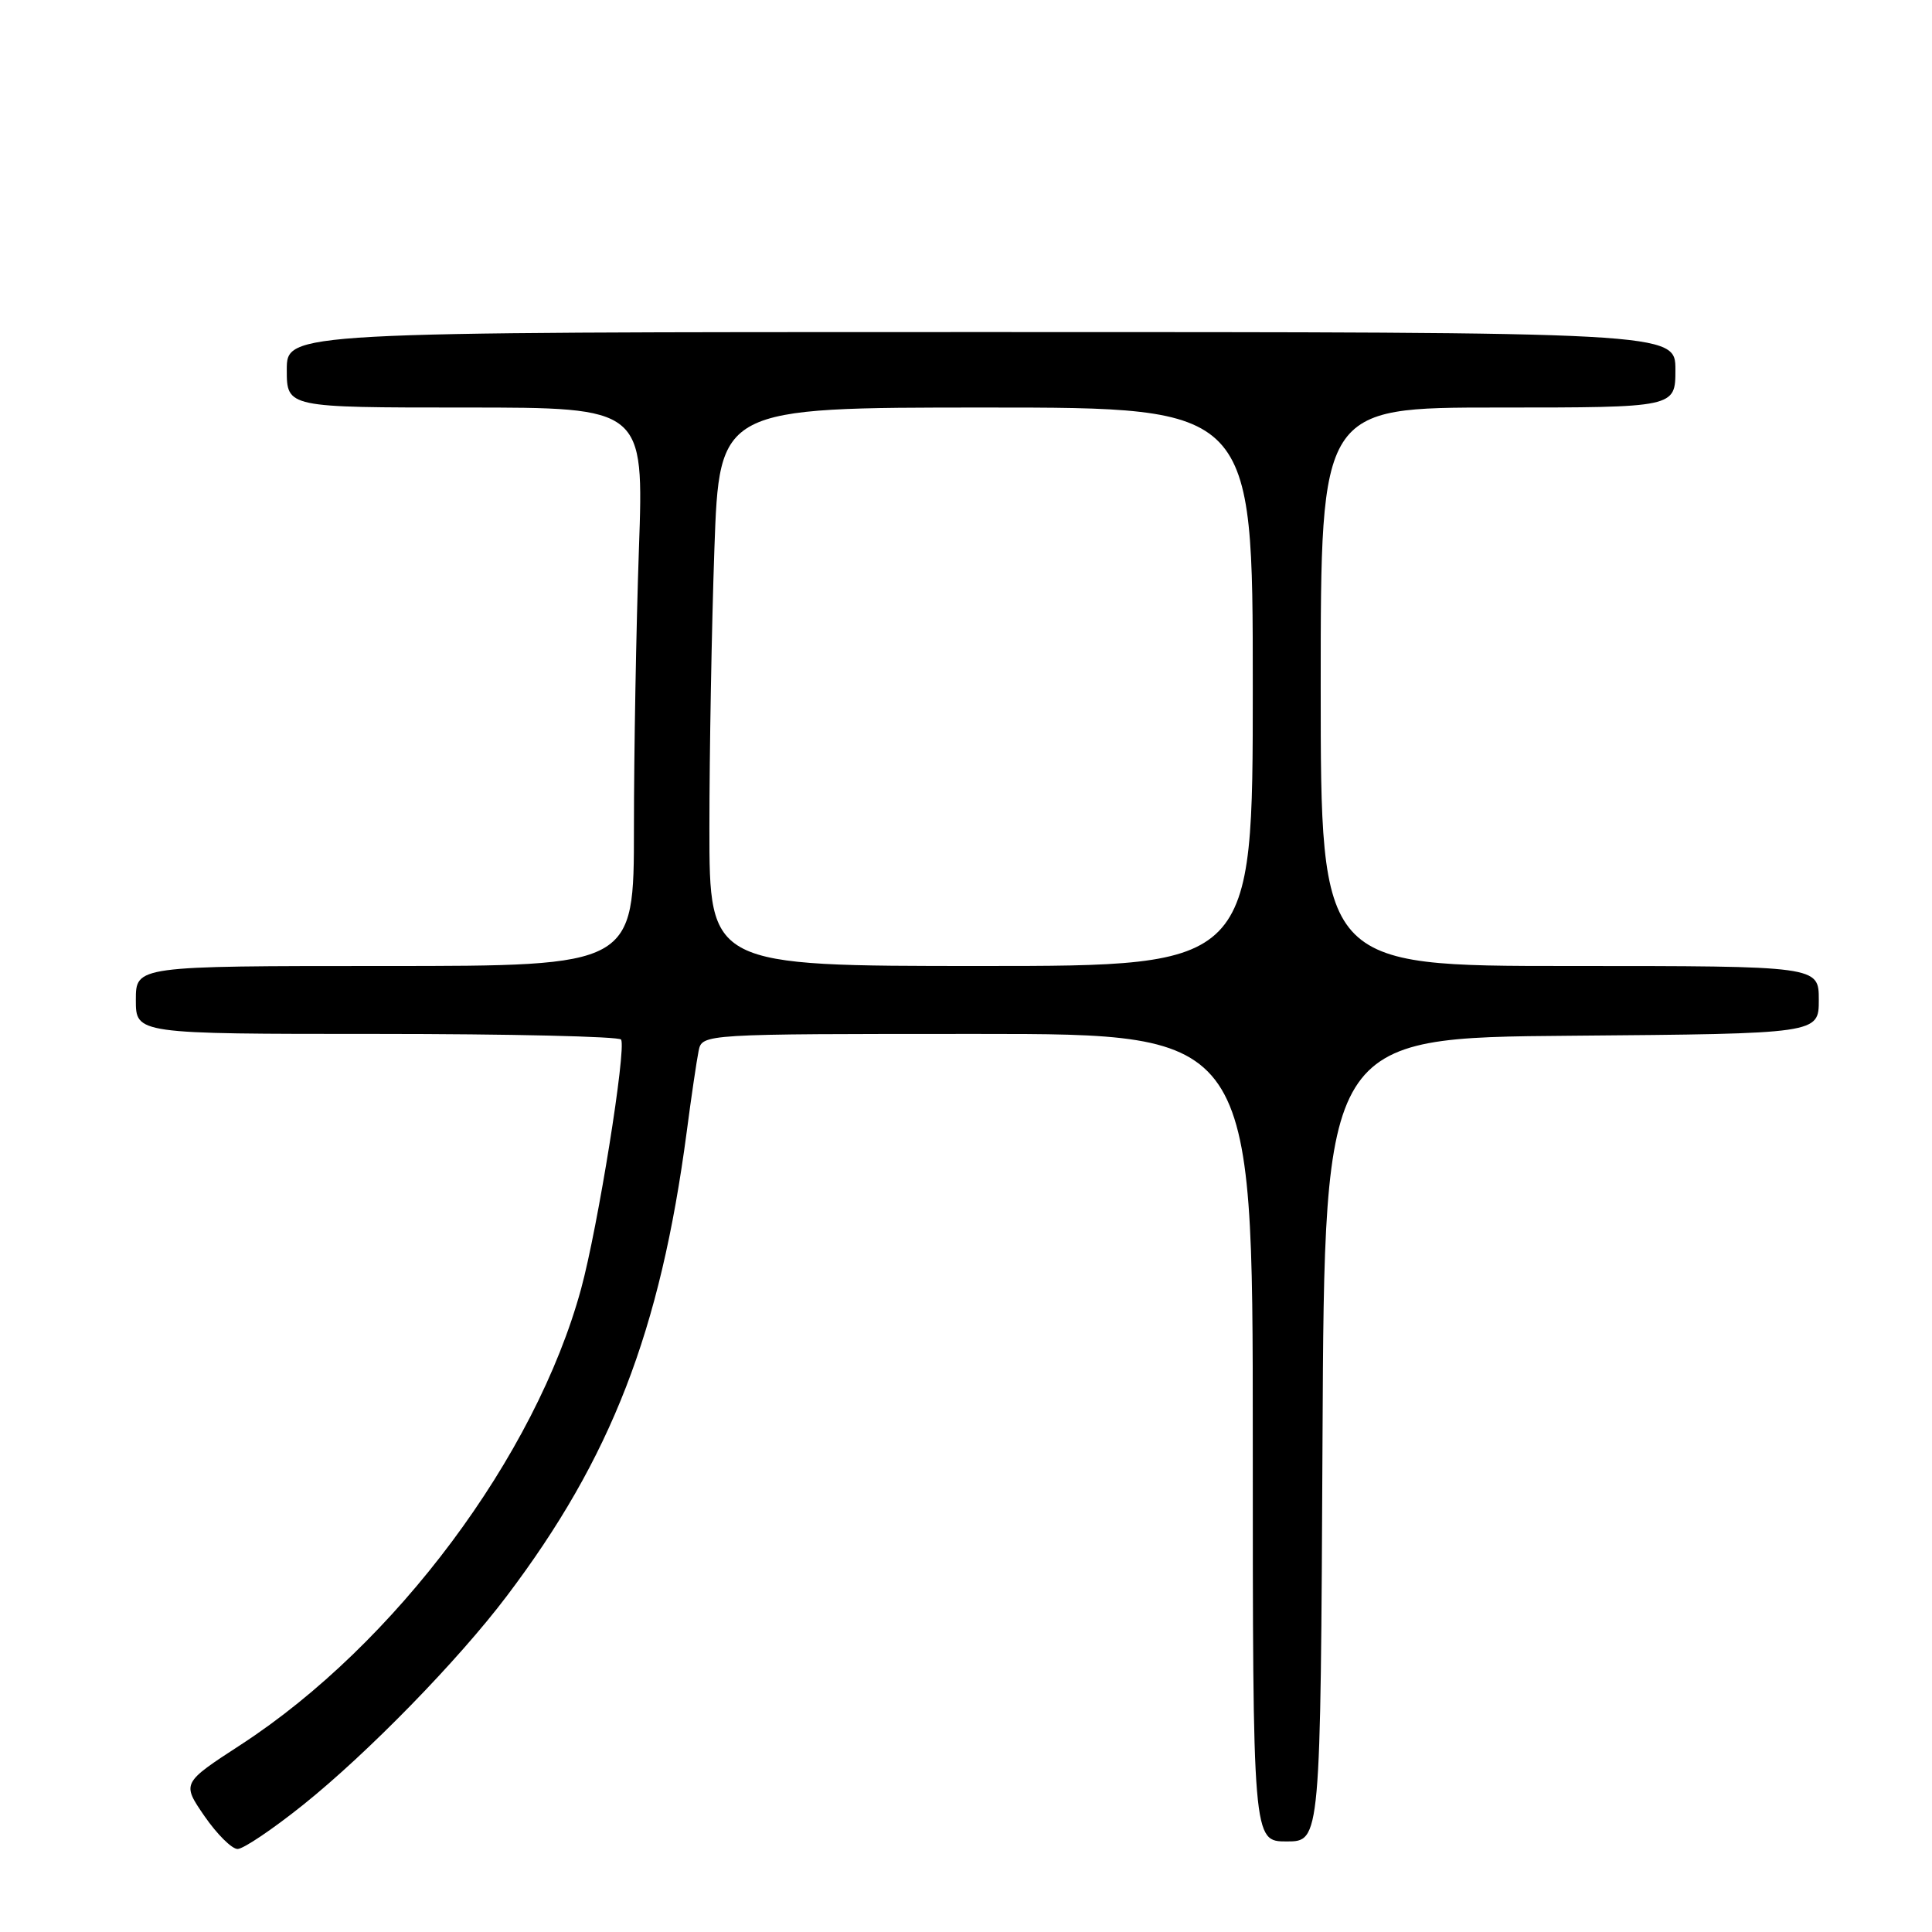 <?xml version="1.0" encoding="UTF-8" standalone="no"?>
<!DOCTYPE svg PUBLIC "-//W3C//DTD SVG 1.1//EN" "http://www.w3.org/Graphics/SVG/1.1/DTD/svg11.dtd" >
<svg xmlns="http://www.w3.org/2000/svg" xmlns:xlink="http://www.w3.org/1999/xlink" version="1.1" viewBox="0 0 256 256">
 <g >
 <path fill="currentColor"
d=" M 40.18 239.14 C 48.73 232.29 60.70 220.02 67.14 211.50 C 81.00 193.18 87.49 176.42 90.99 150.00 C 91.60 145.32 92.32 140.49 92.57 139.25 C 93.04 137.00 93.04 137.00 129.52 137.00 C 166.00 137.00 166.00 137.00 166.00 190.50 C 166.00 244.00 166.00 244.00 170.49 244.00 C 174.98 244.00 174.98 244.00 175.24 190.75 C 175.50 137.50 175.50 137.50 208.25 137.24 C 241.00 136.97 241.00 136.97 241.00 132.49 C 241.00 128.00 241.00 128.00 208.00 128.00 C 175.00 128.00 175.00 128.00 175.00 91.00 C 175.00 54.00 175.00 54.00 198.50 54.00 C 222.00 54.00 222.00 54.00 222.00 49.00 C 222.00 44.00 222.00 44.00 130.00 44.00 C 38.00 44.00 38.00 44.00 38.00 49.00 C 38.00 54.00 38.00 54.00 61.66 54.00 C 85.32 54.00 85.32 54.00 84.66 72.75 C 84.30 83.06 84.00 99.71 84.00 109.75 C 84.00 128.00 84.00 128.00 51.00 128.00 C 18.00 128.00 18.00 128.00 18.00 132.50 C 18.00 137.00 18.00 137.00 49.94 137.00 C 67.51 137.00 82.07 137.34 82.30 137.75 C 83.01 139.03 79.22 162.63 77.00 170.77 C 70.96 192.94 52.37 217.86 31.93 231.17 C 24.09 236.27 24.09 236.27 27.09 240.64 C 28.75 243.04 30.72 245.00 31.48 245.00 C 32.25 245.00 36.16 242.36 40.18 239.14 Z  M 94.00 109.75 C 94.00 99.71 94.30 83.06 94.66 72.75 C 95.32 54.00 95.32 54.00 130.66 54.00 C 166.00 54.00 166.00 54.00 166.00 91.00 C 166.00 128.00 166.00 128.00 130.00 128.00 C 94.00 128.00 94.00 128.00 94.00 109.75 Z "/>
</g>
</svg>